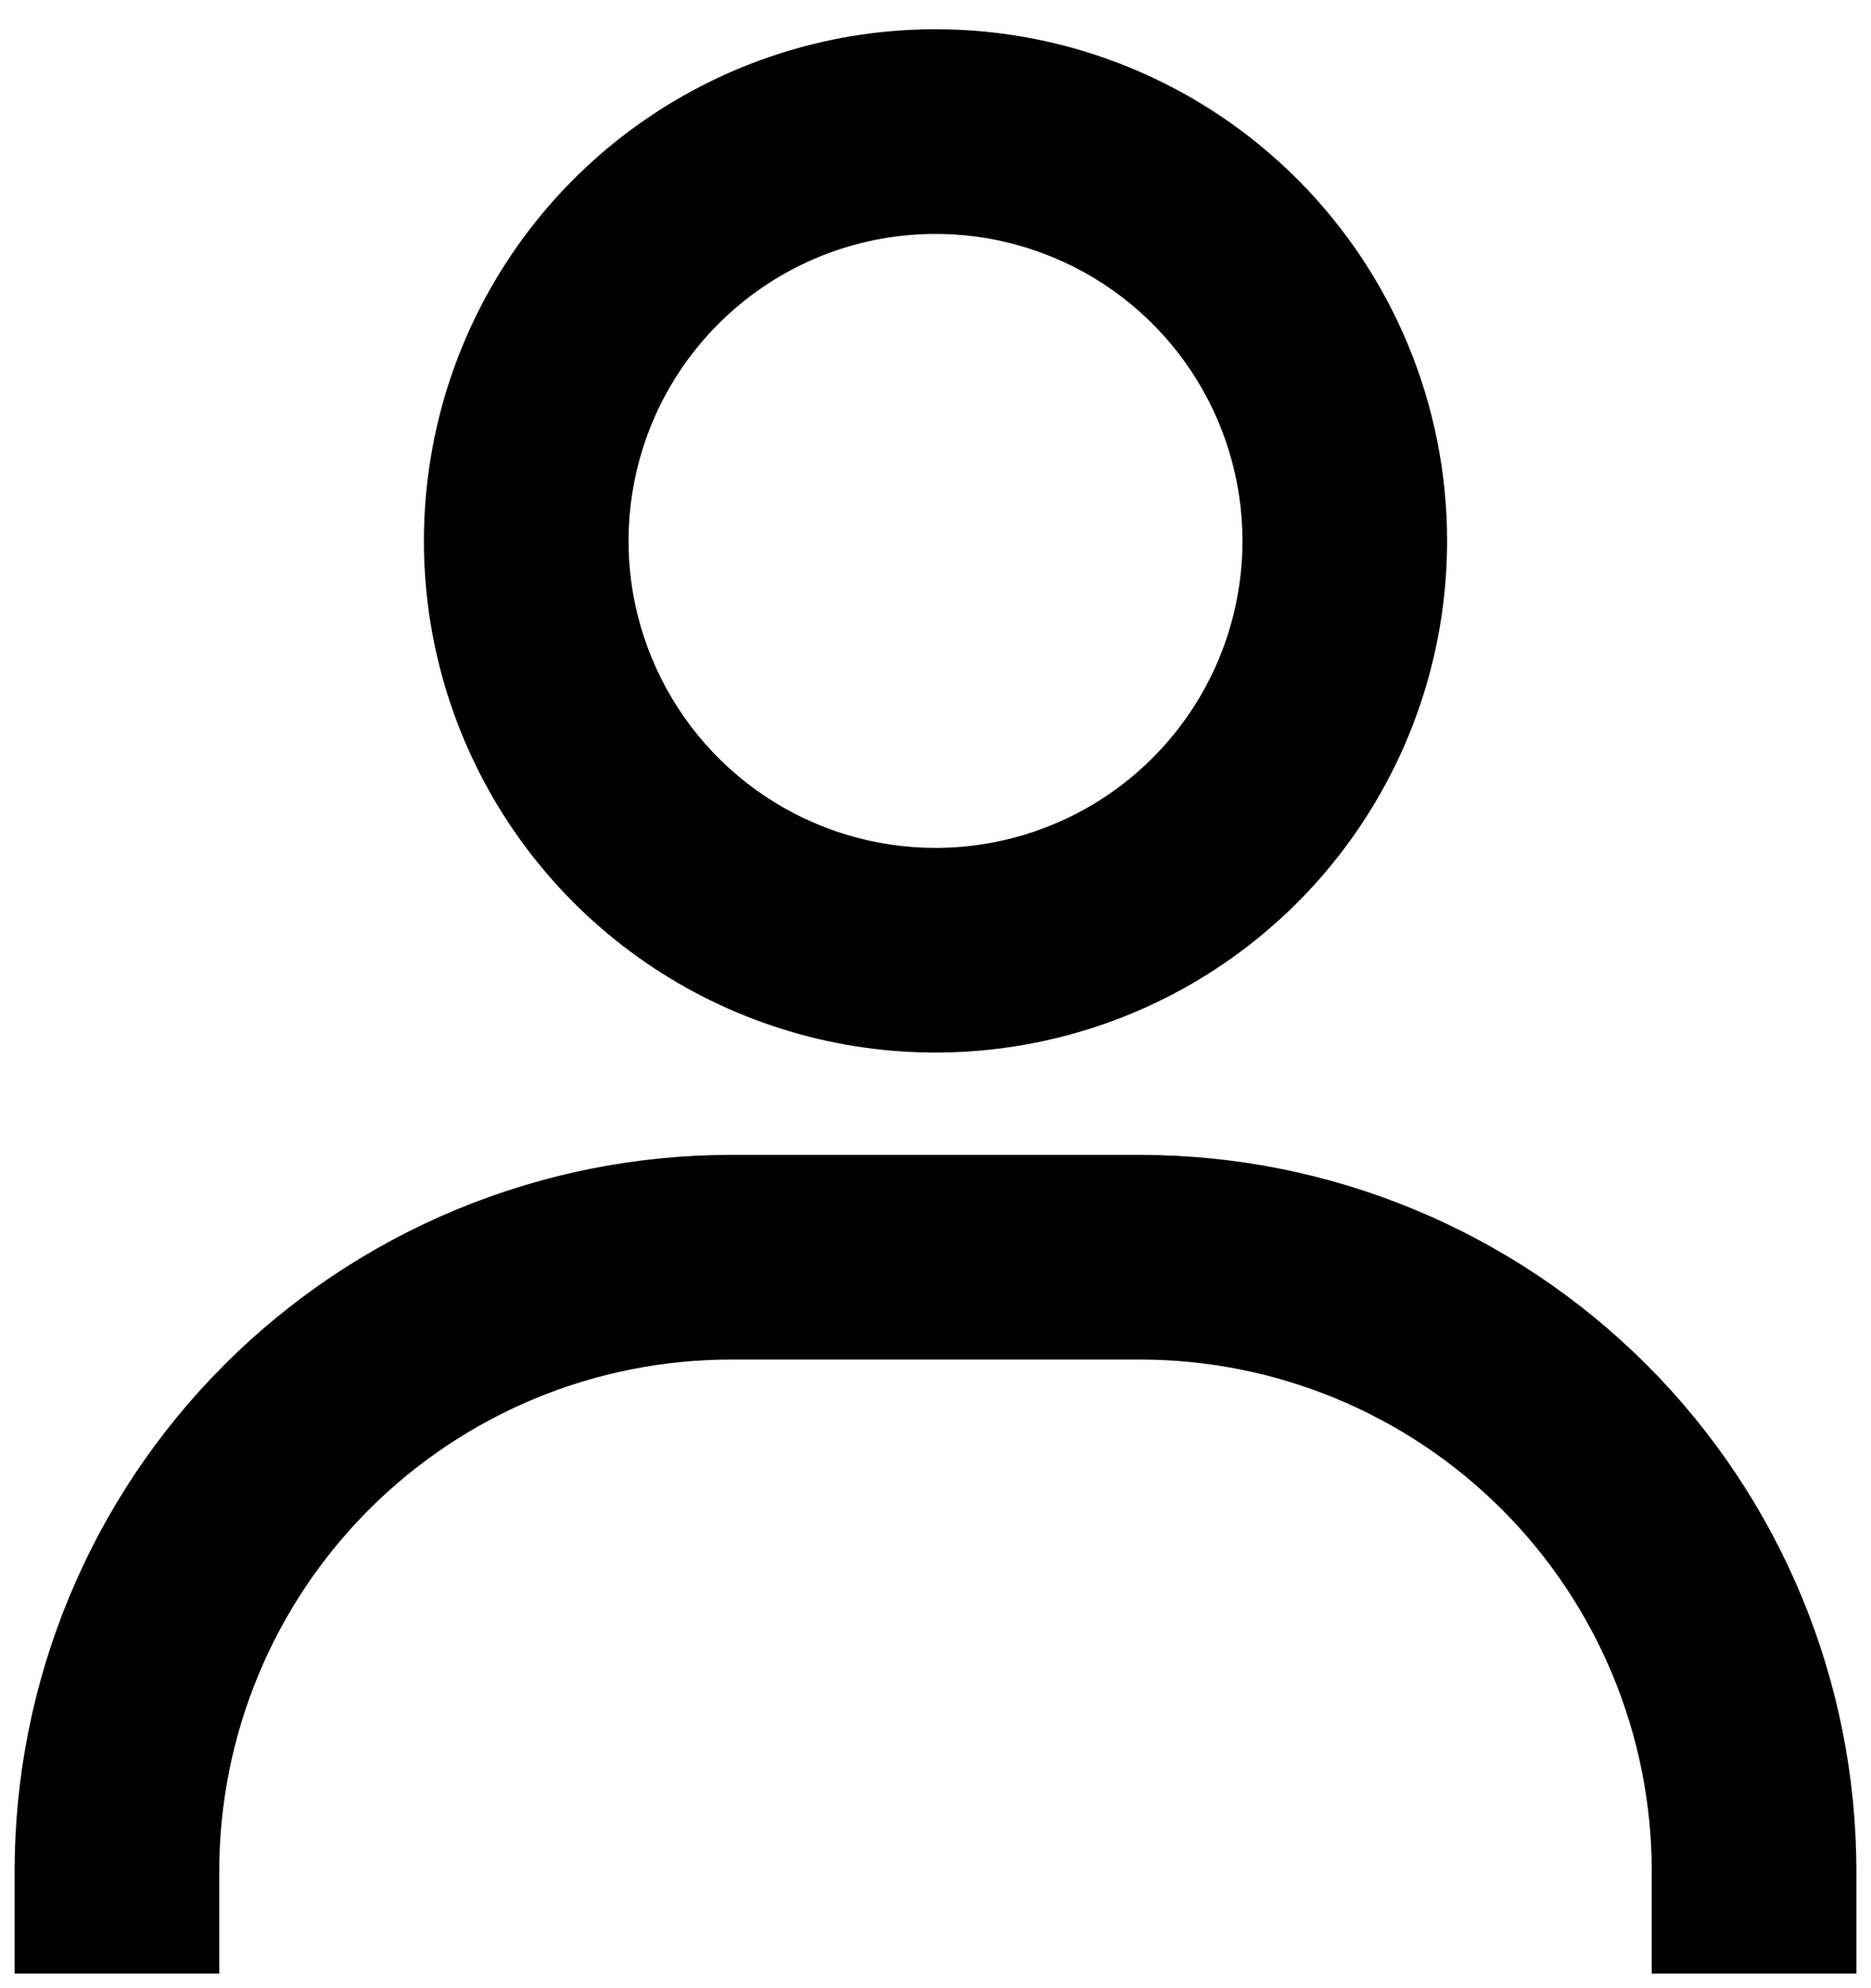 <svg width="32" height="34" viewBox="0 0 32 34" fill="none" xmlns="http://www.w3.org/2000/svg">
<path d="M16 0.5C14.269 0.5 12.578 1.013 11.139 1.975C9.7 2.936 8.578 4.303 7.916 5.902C7.254 7.5 7.081 9.26 7.418 10.957C7.756 12.654 8.589 14.213 9.813 15.437C11.037 16.661 12.596 17.494 14.293 17.832C15.99 18.169 17.75 17.996 19.349 17.334C20.947 16.672 22.314 15.55 23.275 14.111C24.237 12.672 24.75 10.981 24.75 9.25C24.75 6.929 23.828 4.704 22.187 3.063C20.546 1.422 18.321 0.5 16 0.5V0.5ZM16 14.5C14.962 14.5 13.947 14.192 13.083 13.615C12.22 13.038 11.547 12.218 11.15 11.259C10.752 10.3 10.648 9.244 10.851 8.226C11.053 7.207 11.553 6.272 12.288 5.538C13.022 4.803 13.957 4.303 14.976 4.101C15.994 3.898 17.05 4.002 18.009 4.4C18.968 4.797 19.788 5.47 20.365 6.333C20.942 7.197 21.25 8.212 21.25 9.25C21.25 10.642 20.697 11.978 19.712 12.962C18.728 13.947 17.392 14.5 16 14.5V14.5ZM31.75 33.75V32C31.75 28.751 30.459 25.635 28.162 23.338C25.865 21.041 22.749 19.75 19.5 19.75H12.5C9.251 19.75 6.135 21.041 3.838 23.338C1.541 25.635 0.25 28.751 0.25 32V33.75H3.75V32C3.75 29.679 4.672 27.454 6.313 25.813C7.954 24.172 10.179 23.25 12.5 23.25H19.5C21.821 23.25 24.046 24.172 25.687 25.813C27.328 27.454 28.25 29.679 28.25 32V33.75H31.75Z" fill="black"/>
</svg>
